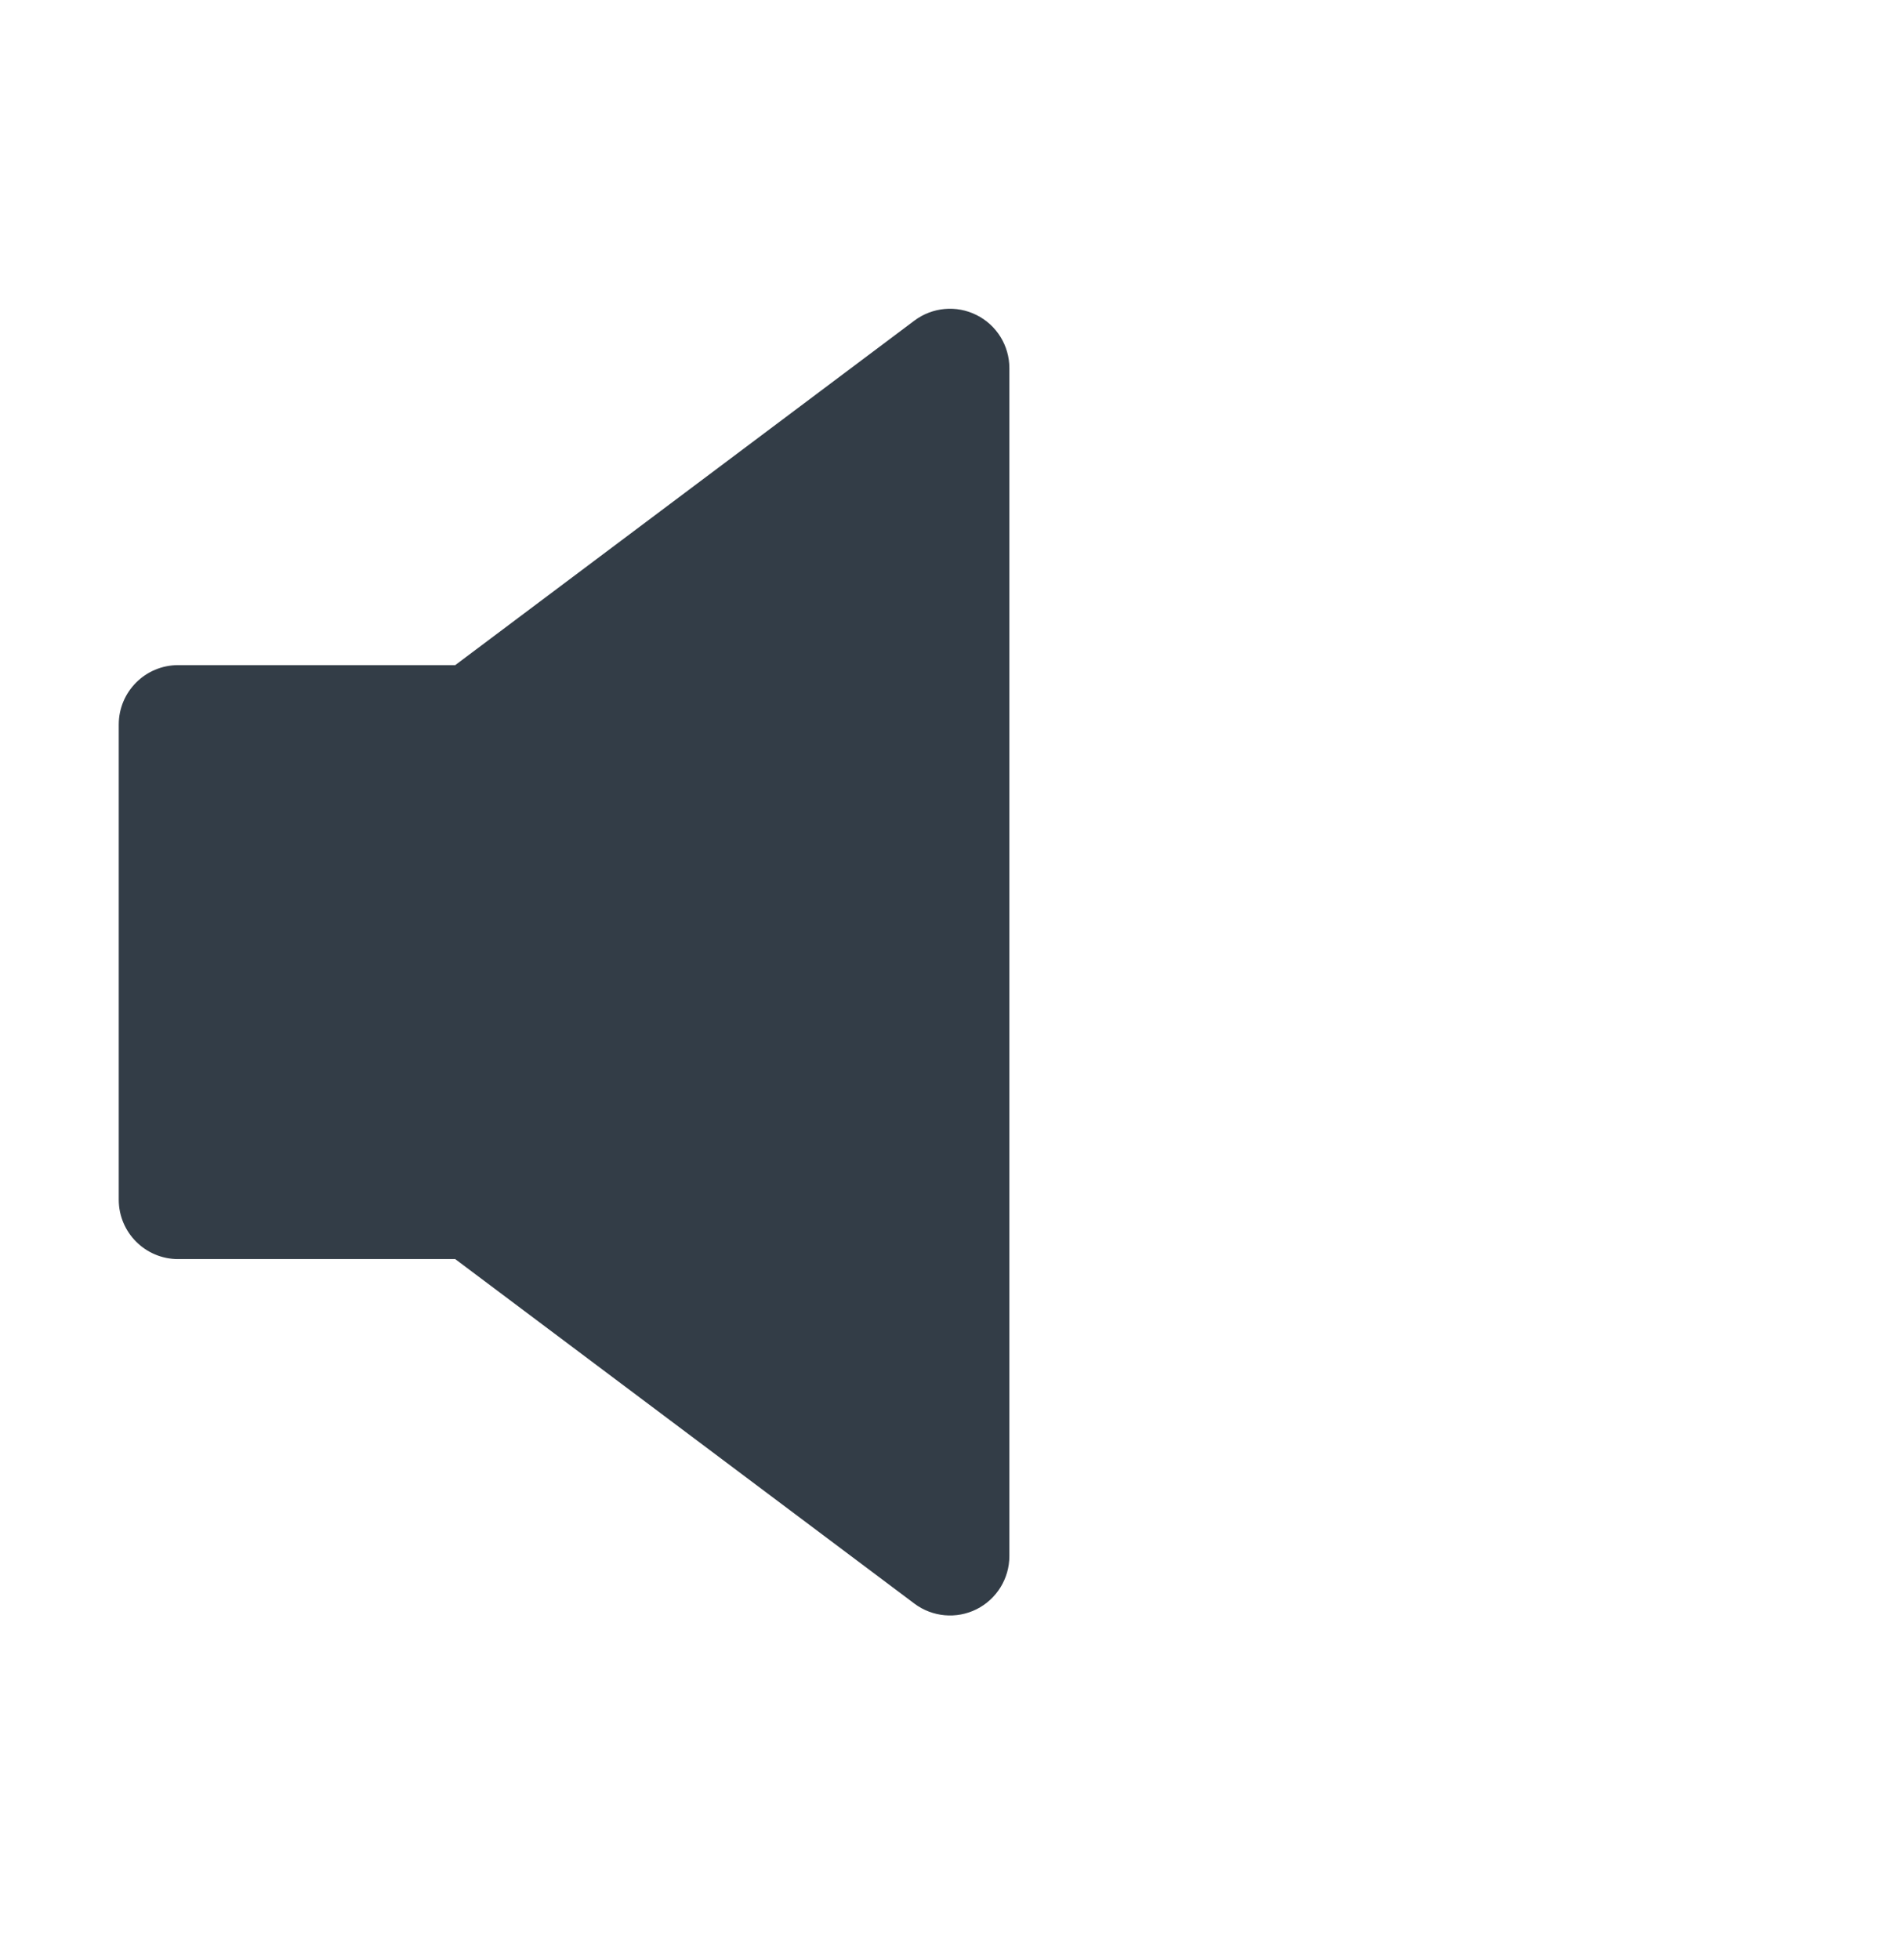 <svg width="32" height="33" viewBox="0 0 32 33" fill="none" xmlns="http://www.w3.org/2000/svg">
<path fill-rule="evenodd" clip-rule="evenodd" d="M16.447 5.304C16.786 5.473 17 5.819 17 6.198V26.198C17 26.577 16.786 26.923 16.447 27.093C16.108 27.262 15.703 27.225 15.4 26.998L7.667 21.198H3C2.448 21.198 2 20.75 2 20.198V12.198C2 11.646 2.448 11.198 3 11.198H7.667L15.4 5.398C15.703 5.171 16.108 5.134 16.447 5.304Z" fill="#333D47"/>
</svg>
